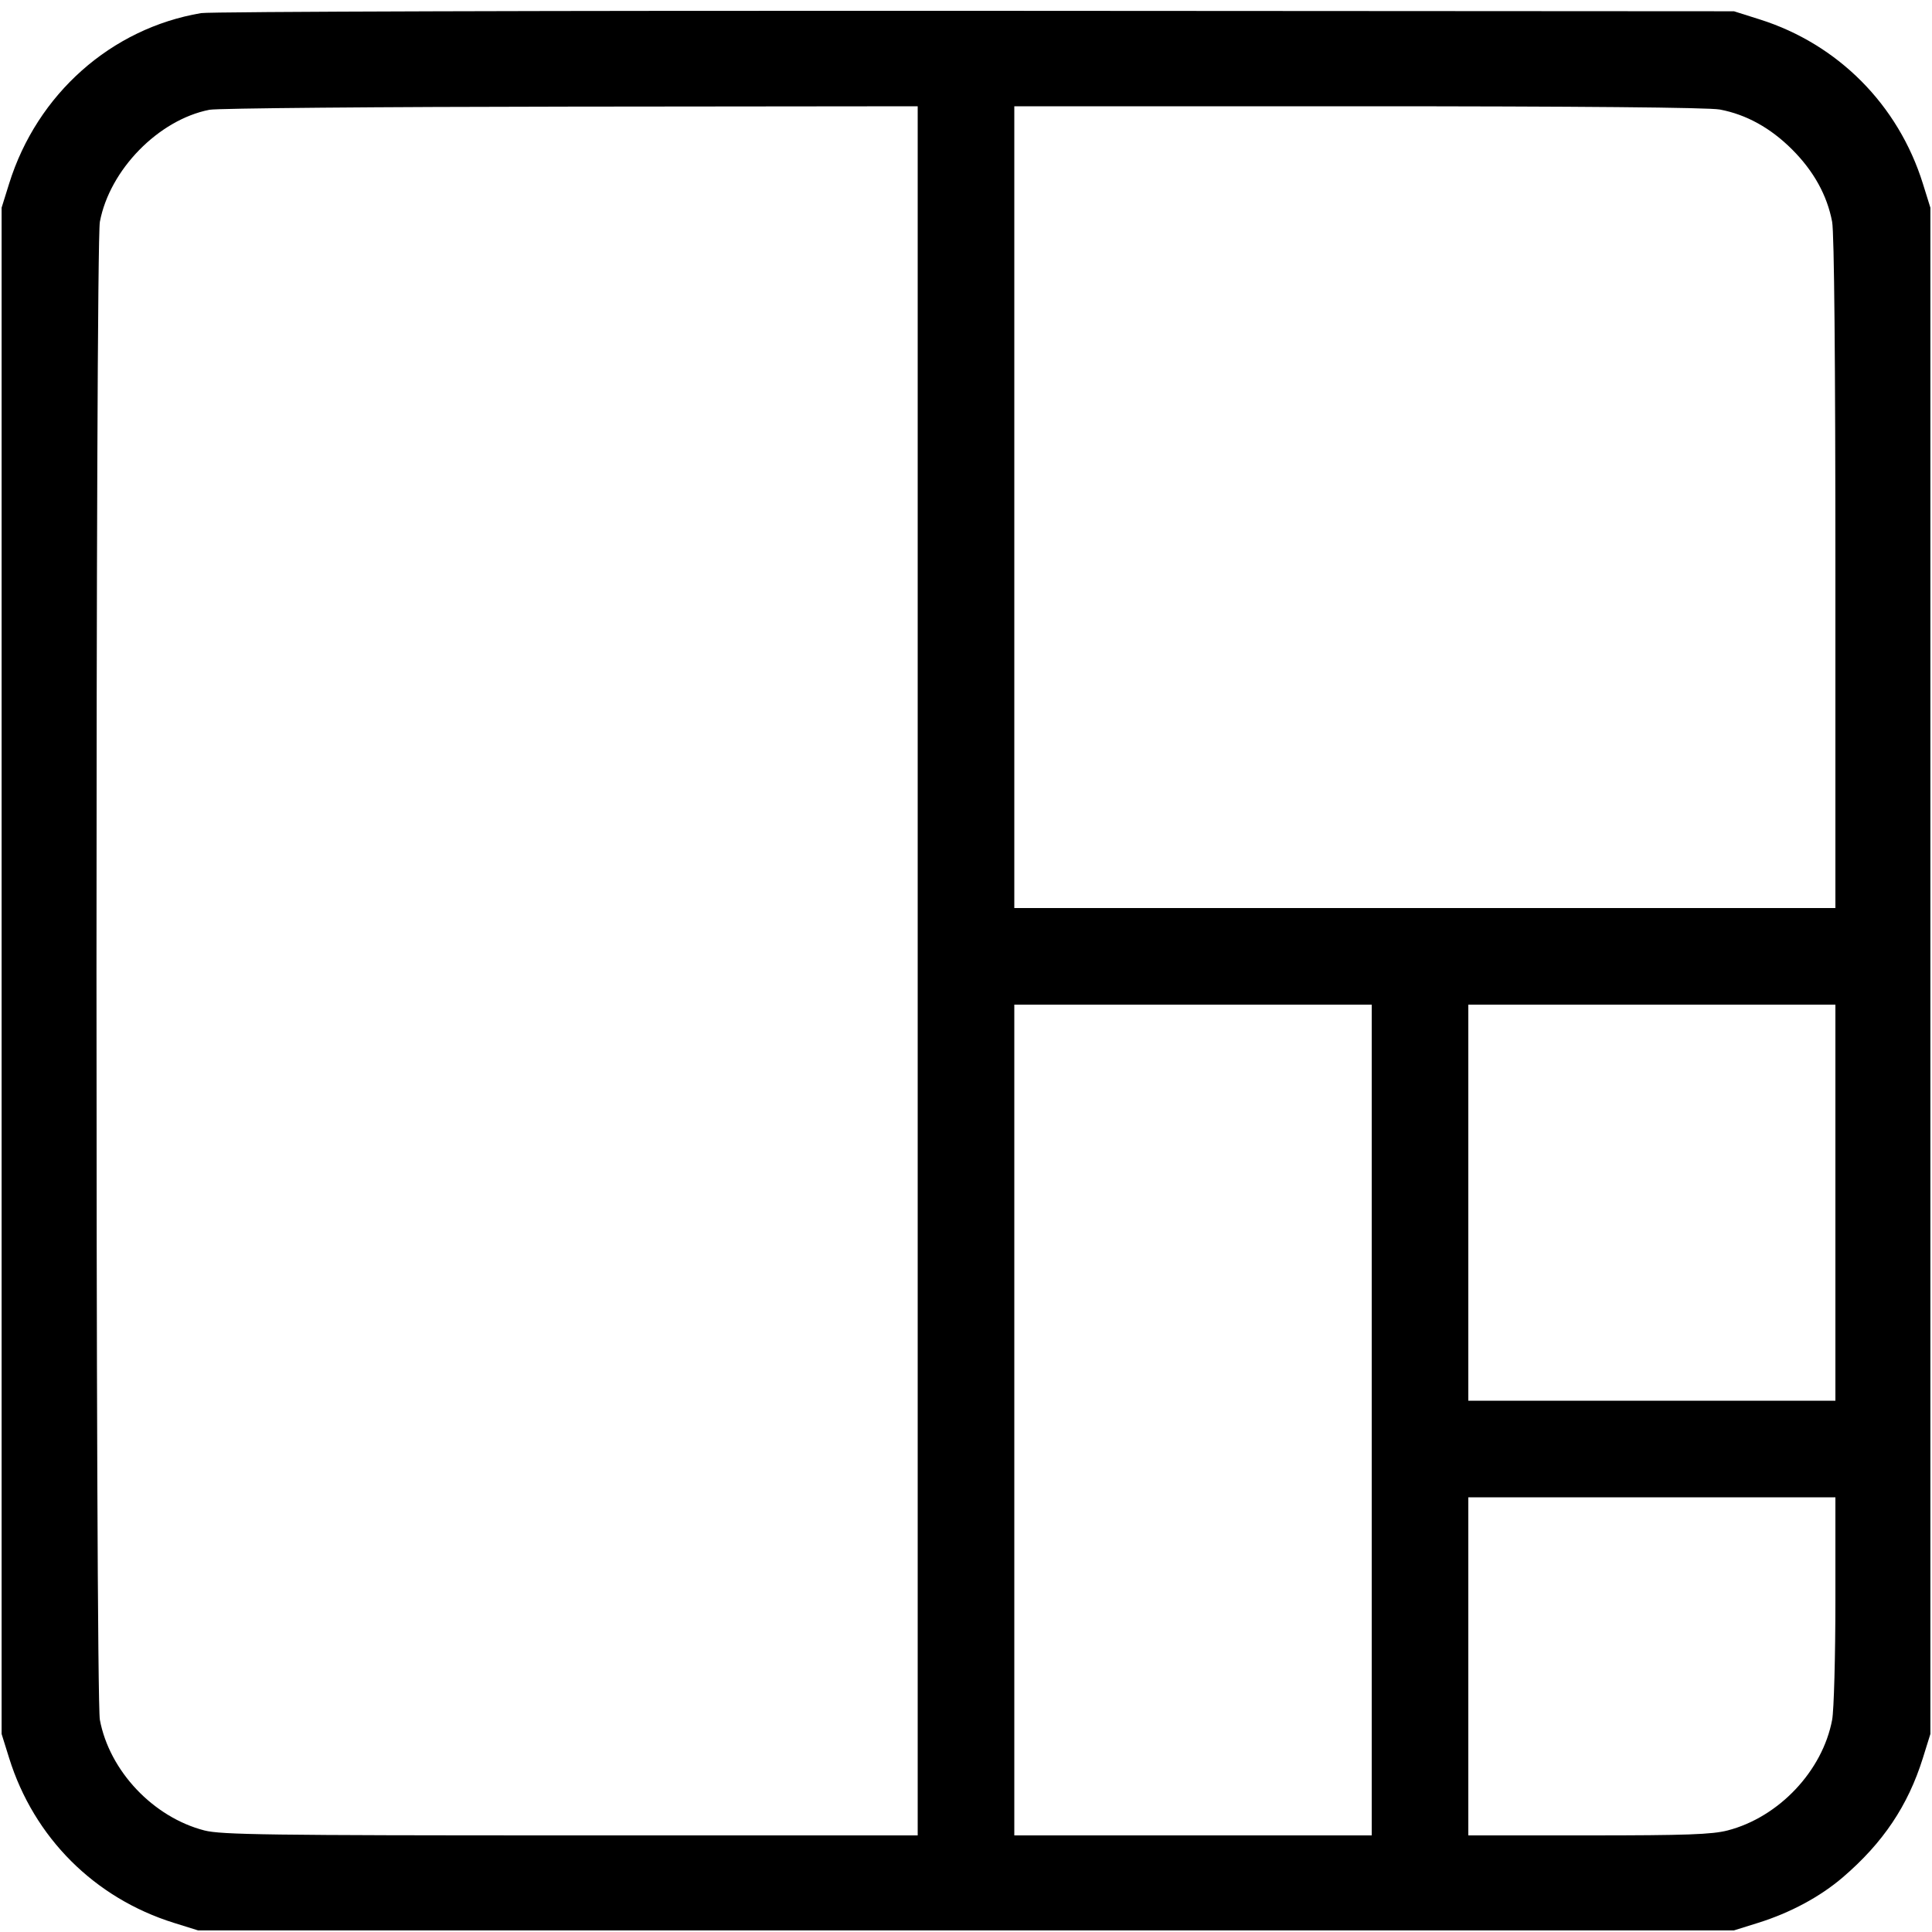 <svg xmlns="http://www.w3.org/2000/svg" width="1000" height="1000"><path d="M104.108 6.784C57.523 14.659 19.2 48.68 4.736 95L.833 107.5v790L4.736 910C17.575 951.115 48.885 982.425 90 995.264l12.5 3.903h795l12.5-3.903c16.655-5.201 32.06-13.479 43.812-23.545 20.813-17.826 33.77-37.119 41.452-61.719l3.903-12.5v-790L995.264 95c-12.726-40.755-43.933-72.161-84.41-84.948L897.5 5.833 505 5.599c-215.875-.128-396.276.405-400.892 1.185M475 502.5V950H295.35c-156.476 0-180.931-.332-189.583-2.571-26.493-6.855-49.096-30.78-54.077-57.24-2.334-12.397-2.334-762.981 0-775.378 5.075-26.959 30.375-52.826 56.719-57.99 4.083-.801 88.237-1.538 187.008-1.638L475 55v447.5M890.189 56.69c13.687 2.576 26.259 9.529 37.426 20.695 11.166 11.167 18.119 23.739 20.695 37.426 1.074 5.704 1.69 72.101 1.69 182.083V470H525V55h178.106c113.361 0 181.369.614 187.083 1.69M710 735v215H525V520h185v215m240-112.5V725H760V520h190v102.5m0 205.606c0 29.208-.76 57.146-1.69 62.083-4.981 26.46-27.584 50.385-54.077 57.24-8.087 2.093-21.485 2.571-72.083 2.571H760V775h190v53.106" fill-rule="evenodd"/></svg>